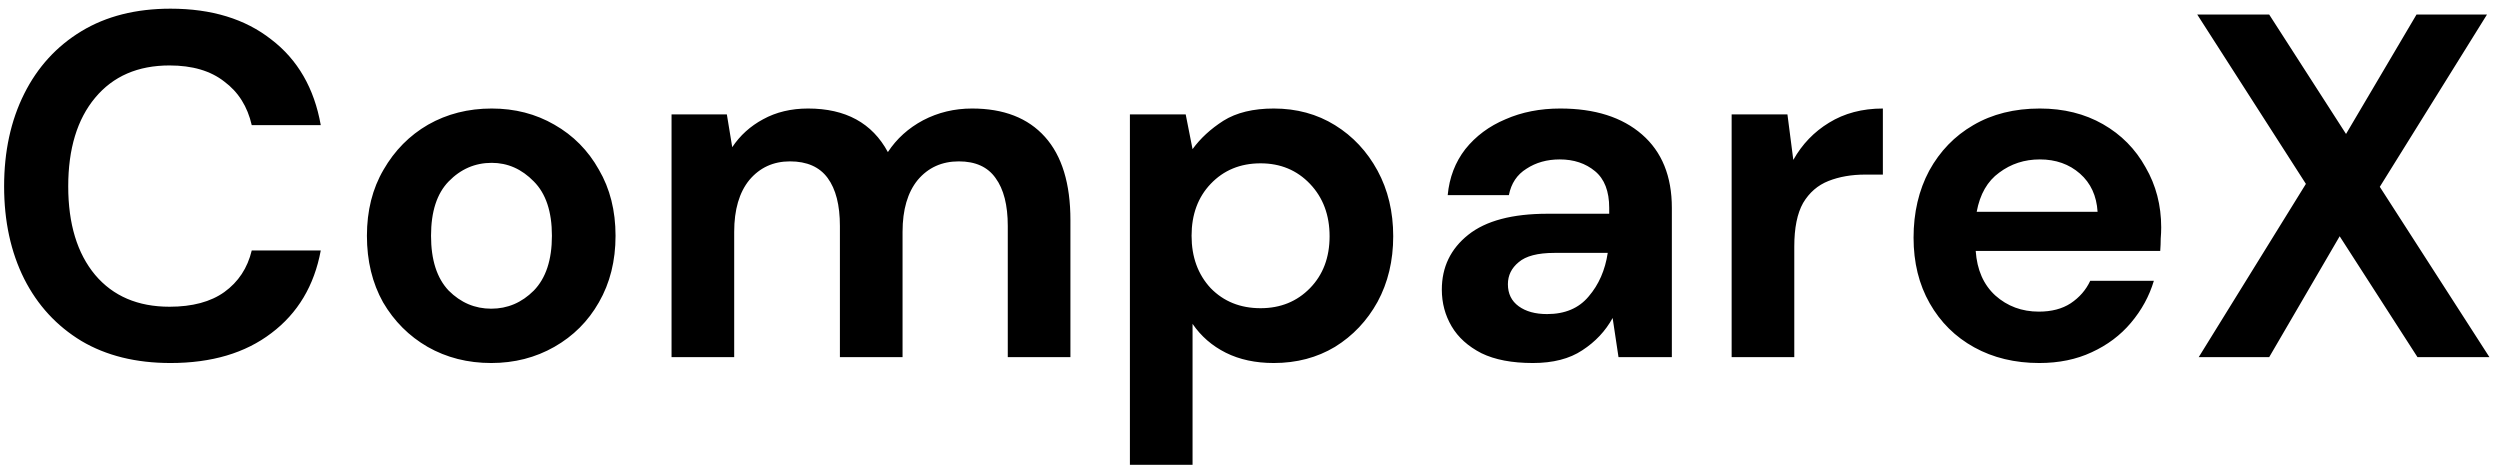 <svg width="189" height="36" viewBox="0 0 189 36" fill="none" xmlns="http://www.w3.org/2000/svg">
<path d="M12.89 27.444C10.276 27.444 8.031 26.889 6.157 25.779C4.282 24.644 2.839 23.078 1.828 21.08C0.816 19.057 0.311 16.726 0.311 14.087C0.311 11.448 0.816 9.117 1.828 7.094C2.839 5.071 4.282 3.493 6.157 2.358C8.031 1.223 10.276 0.656 12.89 0.656C15.998 0.656 18.539 1.433 20.512 2.987C22.511 4.516 23.756 6.675 24.25 9.462H19.032C18.712 8.056 18.021 6.958 16.96 6.169C15.925 5.355 14.543 4.948 12.816 4.948C10.424 4.948 8.549 5.762 7.193 7.39C5.836 9.018 5.158 11.25 5.158 14.087C5.158 16.924 5.836 19.156 7.193 20.784C8.549 22.387 10.424 23.189 12.816 23.189C14.543 23.189 15.925 22.819 16.96 22.079C18.021 21.314 18.712 20.266 19.032 18.934H24.25C23.756 21.598 22.511 23.682 20.512 25.187C18.539 26.692 15.998 27.444 12.89 27.444ZM37.137 27.444C35.361 27.444 33.757 27.037 32.327 26.223C30.921 25.409 29.798 24.287 28.96 22.856C28.146 21.401 27.739 19.723 27.739 17.824C27.739 15.925 28.158 14.26 28.997 12.829C29.835 11.374 30.958 10.239 32.364 9.425C33.794 8.611 35.398 8.204 37.174 8.204C38.925 8.204 40.504 8.611 41.91 9.425C43.34 10.239 44.463 11.374 45.277 12.829C46.115 14.26 46.535 15.925 46.535 17.824C46.535 19.723 46.115 21.401 45.277 22.856C44.463 24.287 43.34 25.409 41.91 26.223C40.479 27.037 38.888 27.444 37.137 27.444ZM37.137 23.337C38.37 23.337 39.443 22.881 40.356 21.968C41.268 21.031 41.725 19.649 41.725 17.824C41.725 15.999 41.268 14.63 40.356 13.717C39.443 12.78 38.382 12.311 37.174 12.311C35.916 12.311 34.83 12.78 33.918 13.717C33.03 14.63 32.586 15.999 32.586 17.824C32.586 19.649 33.03 21.031 33.918 21.968C34.83 22.881 35.903 23.337 37.137 23.337ZM50.769 27V8.648H54.95L55.357 11.127C55.949 10.239 56.726 9.536 57.688 9.018C58.675 8.475 59.81 8.204 61.092 8.204C63.929 8.204 65.939 9.302 67.123 11.497C67.789 10.486 68.677 9.684 69.787 9.092C70.922 8.5 72.155 8.204 73.487 8.204C75.88 8.204 77.718 8.919 79 10.35C80.283 11.781 80.924 13.877 80.924 16.64V27H76.188V17.084C76.188 15.505 75.88 14.297 75.263 13.458C74.671 12.619 73.746 12.2 72.488 12.2C71.206 12.2 70.17 12.669 69.38 13.606C68.616 14.543 68.233 15.851 68.233 17.528V27H63.497V17.084C63.497 15.505 63.189 14.297 62.572 13.458C61.956 12.619 61.006 12.2 59.723 12.2C58.465 12.2 57.442 12.669 56.652 13.606C55.888 14.543 55.505 15.851 55.505 17.528V27H50.769ZM85.421 35.14V8.648H89.639L90.157 11.275C90.749 10.461 91.526 9.746 92.488 9.129C93.474 8.512 94.745 8.204 96.299 8.204C98.025 8.204 99.567 8.623 100.924 9.462C102.28 10.301 103.353 11.448 104.143 12.903C104.932 14.358 105.327 16.011 105.327 17.861C105.327 19.711 104.932 21.364 104.143 22.819C103.353 24.25 102.28 25.384 100.924 26.223C99.567 27.037 98.025 27.444 96.299 27.444C94.917 27.444 93.709 27.185 92.673 26.667C91.637 26.149 90.798 25.421 90.157 24.484V35.14H85.421ZM95.3 23.3C96.804 23.3 98.05 22.794 99.037 21.783C100.023 20.772 100.517 19.464 100.517 17.861C100.517 16.258 100.023 14.938 99.037 13.902C98.05 12.866 96.804 12.348 95.3 12.348C93.77 12.348 92.512 12.866 91.526 13.902C90.564 14.913 90.083 16.221 90.083 17.824C90.083 19.427 90.564 20.747 91.526 21.783C92.512 22.794 93.77 23.3 95.3 23.3ZM115.884 27.444C114.306 27.444 113.011 27.197 111.999 26.704C110.988 26.186 110.236 25.508 109.742 24.669C109.249 23.83 109.002 22.905 109.002 21.894C109.002 20.192 109.668 18.811 111 17.75C112.332 16.689 114.33 16.159 116.994 16.159H121.656V15.715C121.656 14.457 121.299 13.532 120.583 12.94C119.868 12.348 118.98 12.052 117.919 12.052C116.957 12.052 116.119 12.286 115.403 12.755C114.688 13.199 114.244 13.865 114.071 14.753H109.446C109.57 13.421 110.014 12.262 110.778 11.275C111.568 10.288 112.579 9.536 113.812 9.018C115.046 8.475 116.427 8.204 117.956 8.204C120.571 8.204 122.631 8.858 124.135 10.165C125.64 11.472 126.392 13.322 126.392 15.715V27H122.359L121.915 24.04C121.373 25.027 120.608 25.841 119.621 26.482C118.659 27.123 117.414 27.444 115.884 27.444ZM116.957 23.744C118.314 23.744 119.362 23.3 120.102 22.412C120.867 21.524 121.348 20.426 121.545 19.119H117.512C116.254 19.119 115.354 19.353 114.811 19.822C114.269 20.266 113.997 20.821 113.997 21.487C113.997 22.202 114.269 22.757 114.811 23.152C115.354 23.547 116.069 23.744 116.957 23.744ZM130.912 27V8.648H135.13L135.574 12.089C136.24 10.905 137.14 9.968 138.275 9.277C139.434 8.562 140.791 8.204 142.345 8.204V13.199H141.013C139.977 13.199 139.052 13.359 138.238 13.68C137.424 14.001 136.783 14.556 136.314 15.345C135.87 16.134 135.648 17.232 135.648 18.638V27H130.912ZM154.174 27.444C152.324 27.444 150.683 27.049 149.253 26.26C147.822 25.471 146.7 24.361 145.886 22.93C145.072 21.499 144.665 19.847 144.665 17.972C144.665 16.073 145.059 14.383 145.849 12.903C146.663 11.423 147.773 10.276 149.179 9.462C150.609 8.623 152.287 8.204 154.211 8.204C156.011 8.204 157.602 8.599 158.984 9.388C160.365 10.177 161.438 11.263 162.203 12.644C162.992 14.001 163.387 15.518 163.387 17.195C163.387 17.466 163.374 17.75 163.35 18.046C163.35 18.342 163.337 18.65 163.313 18.971H149.364C149.462 20.402 149.956 21.524 150.844 22.338C151.756 23.152 152.854 23.559 154.137 23.559C155.099 23.559 155.9 23.349 156.542 22.93C157.208 22.486 157.701 21.919 158.022 21.228H162.832C162.486 22.387 161.907 23.448 161.093 24.41C160.303 25.347 159.317 26.087 158.133 26.63C156.973 27.173 155.654 27.444 154.174 27.444ZM154.211 12.052C153.051 12.052 152.028 12.385 151.14 13.051C150.252 13.692 149.684 14.679 149.438 16.011H158.577C158.503 14.802 158.059 13.84 157.245 13.125C156.431 12.41 155.419 12.052 154.211 12.052ZM166.223 27L174.326 13.902L166.112 1.1H171.551L177.36 10.128L182.688 1.1H188.016L179.913 14.124L188.201 27H182.762L176.879 17.861L171.551 27H166.223Z" fill="black"/>
</svg>
